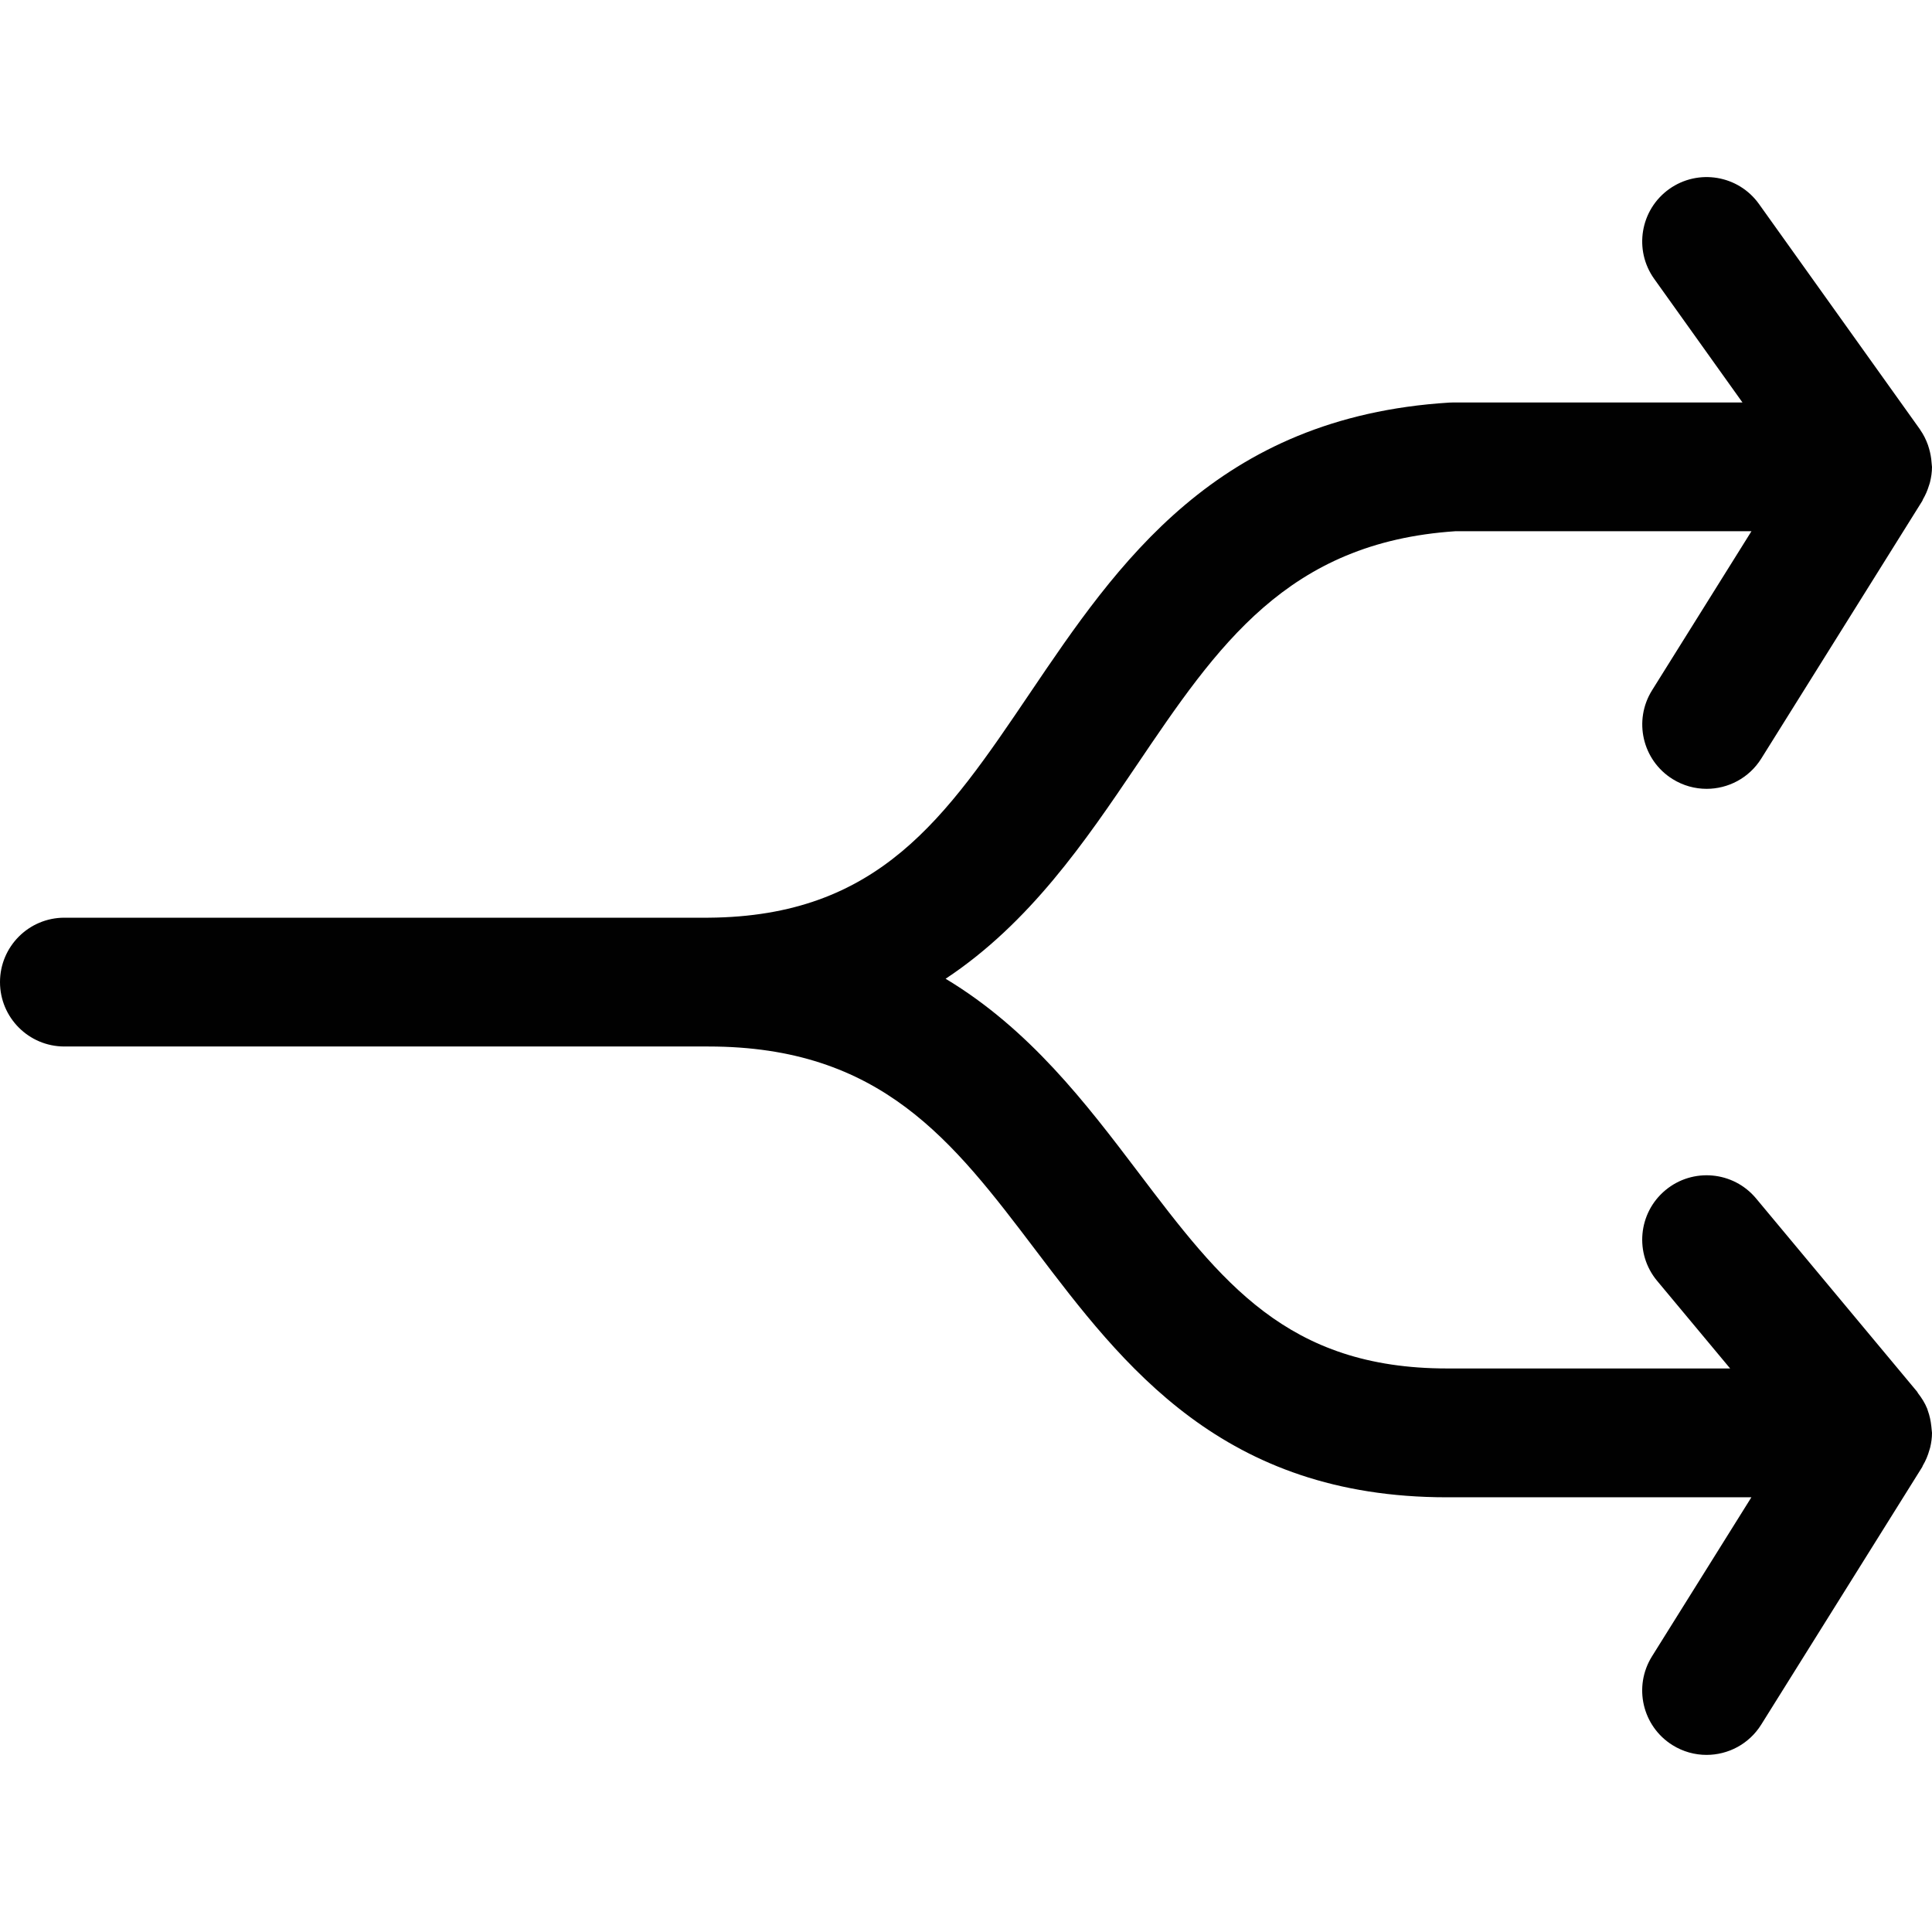 <?xml version="1.0" encoding="utf-8"?>
<!-- Generator: Adobe Illustrator 17.0.0, SVG Export Plug-In . SVG Version: 6.00 Build 0)  -->
<!DOCTYPE svg PUBLIC "-//W3C//DTD SVG 1.1//EN" "http://www.w3.org/Graphics/SVG/1.1/DTD/svg11.dtd">
<svg version="1.1" id="Layer_2" xmlns="http://www.w3.org/2000/svg" xmlns:xlink="http://www.w3.org/1999/xlink" x="0px" y="0px"
	 width="60px" height="60px" viewBox="0 0 60 60" enable-background="new 0 0 60 60" xml:space="preserve">
<path fill="#010101" d="M59.979,44.293c-0.018-0.17-0.053-0.333-0.11-0.488c-0.007-0.018-0.01-0.037-0.017-0.055
	c-0.071-0.175-0.17-0.333-0.284-0.479c-0.013-0.016-0.018-0.036-0.031-0.052l-5-6c-0.707-0.849-1.969-0.963-2.817-0.256
	c-0.849,0.707-0.963,1.968-0.256,2.816l2.267,2.72h-8.737c-0.017,0-0.033,0-0.049,0c-4.977,0-7.018-2.692-9.599-6.098
	c-1.622-2.14-3.375-4.44-5.979-6.005c2.611-1.729,4.337-4.267,5.932-6.628c2.51-3.713,4.678-6.922,9.897-7.27h9.197l-3.087,4.94
	c-0.585,0.937-0.301,2.17,0.636,2.756c0.33,0.206,0.696,0.304,1.058,0.304c0.667,0,1.318-0.333,1.698-0.94l5-8
	c0.01-0.017,0.013-0.035,0.022-0.052c0.079-0.134,0.14-0.277,0.186-0.428c0.011-0.036,0.024-0.069,0.033-0.106
	C59.975,14.822,60,14.665,60,14.5c0-0.013-0.003-0.024-0.004-0.037c-0.001-0.031-0.007-0.062-0.009-0.093
	c-0.01-0.15-0.036-0.294-0.077-0.434c-0.012-0.039-0.022-0.078-0.036-0.117c-0.06-0.166-0.137-0.323-0.237-0.465
	c-0.004-0.005-0.005-0.011-0.009-0.017l-5-7c-0.642-0.9-1.891-1.106-2.79-0.466c-0.899,0.642-1.107,1.892-0.465,2.79l2.741,3.838
	H45.13c-0.042,0-0.083,0.001-0.124,0.004C37.78,12.953,34.7,17.51,31.983,21.529C29.365,25.403,27.297,28.464,22,28.5H2
	c-1.105,0-2,0.896-2,2c0,1.105,0.896,2,2,2h20c5.367,0,7.587,2.929,10.157,6.318c2.729,3.601,5.822,7.682,12.779,7.682
	c0.021,0,0.042,0,0.063,0h9.392l-3.087,4.94c-0.585,0.937-0.301,2.17,0.636,2.756c0.33,0.206,0.696,0.304,1.058,0.304
	c0.667,0,1.318-0.333,1.698-0.94l5-8c0.009-0.015,0.011-0.032,0.02-0.047c0.089-0.149,0.157-0.311,0.204-0.482
	c0.007-0.027,0.018-0.052,0.024-0.079C59.978,44.806,60,44.656,60,44.5c0-0.03-0.008-0.059-0.009-0.088
	C59.989,44.372,59.983,44.333,59.979,44.293z"/>
</svg>
